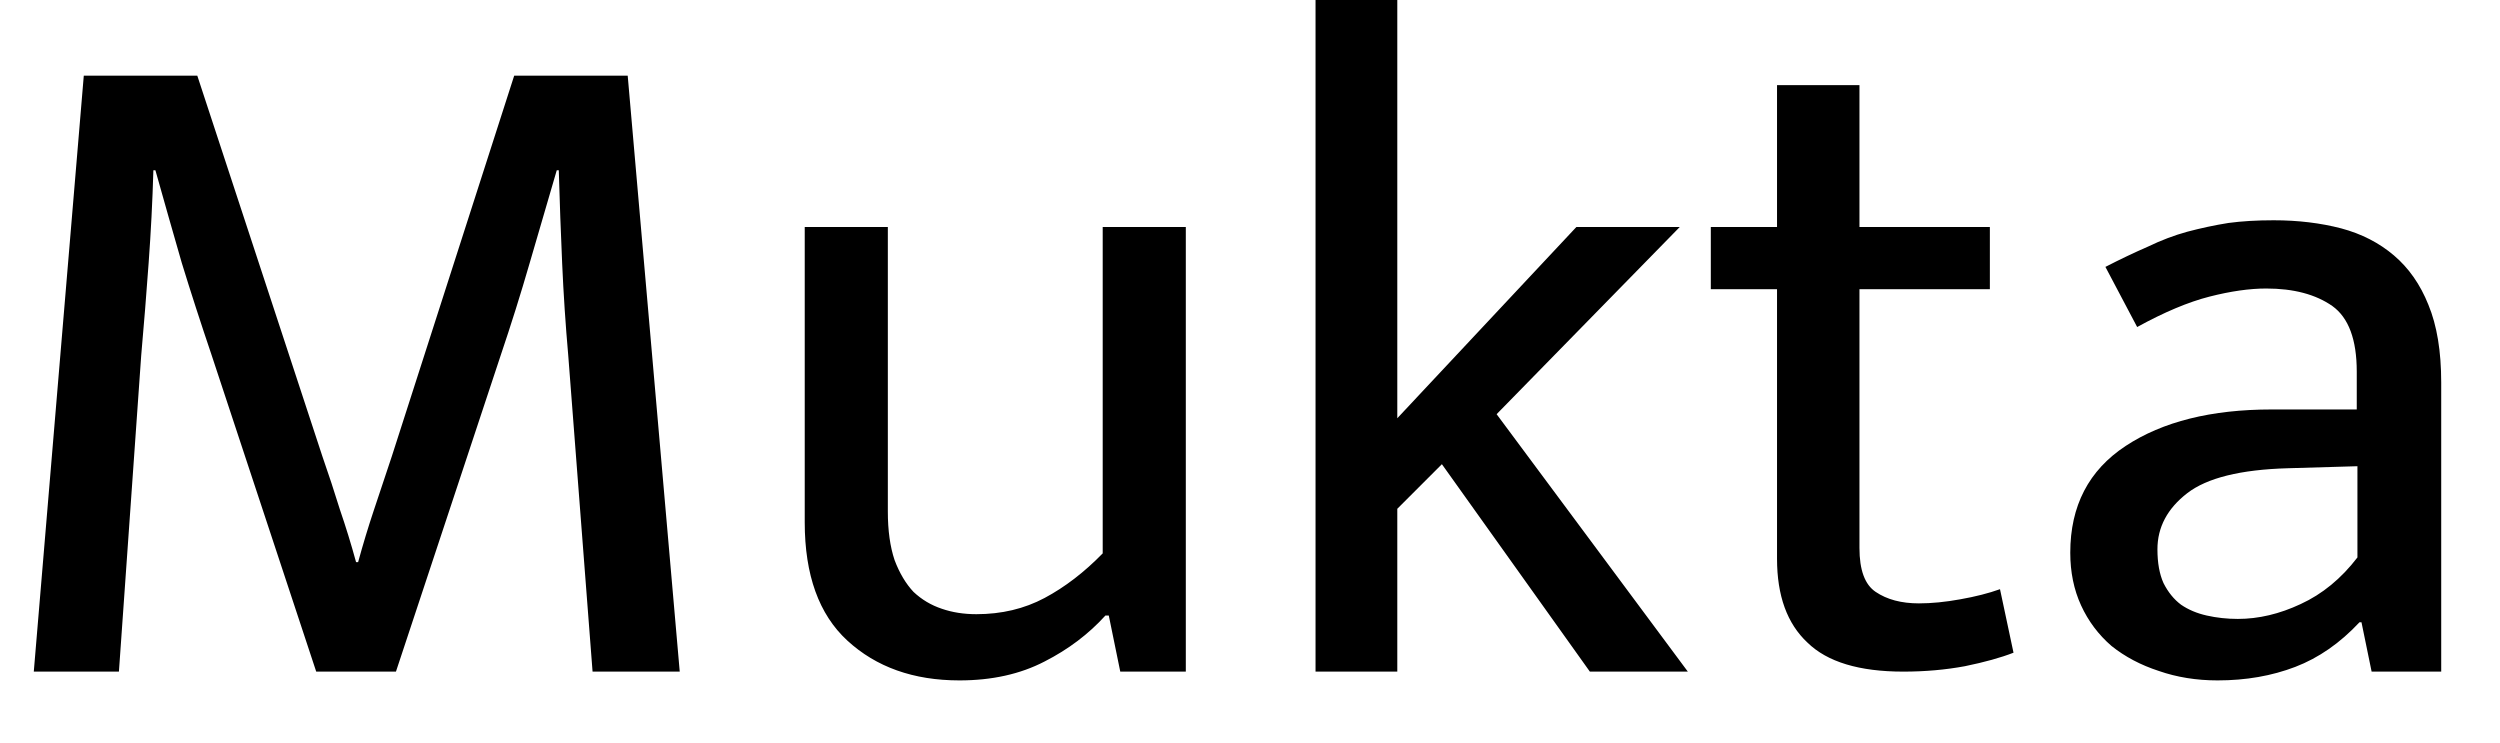 <svg width="37" height="11" viewBox="0 0 37 11" fill="none" xmlns="http://www.w3.org/2000/svg">
<path d="M0.5 9.94L1.24 1.12H2.92L4.77 6.75C4.863 7.017 4.95 7.28 5.03 7.54C5.117 7.793 5.197 8.053 5.27 8.32H5.3C5.373 8.053 5.45 7.8 5.53 7.56C5.61 7.32 5.7 7.05 5.8 6.75L7.61 1.12H9.29L10.06 9.94H8.77L8.41 5.26C8.37 4.807 8.34 4.353 8.32 3.9C8.3 3.447 8.283 2.987 8.27 2.52H8.24C8.107 2.98 7.973 3.437 7.84 3.89C7.707 4.35 7.563 4.807 7.41 5.26L5.86 9.94H4.68L3.13 5.25C2.97 4.777 2.823 4.323 2.69 3.89C2.563 3.45 2.433 2.993 2.3 2.52H2.27C2.257 2.98 2.233 3.437 2.2 3.89C2.167 4.35 2.13 4.807 2.09 5.26L1.76 9.94H0.5ZM16.32 8.19V3.36H17.55V9.94H16.58L16.41 9.11H16.36C16.113 9.383 15.813 9.61 15.46 9.79C15.1 9.977 14.68 10.07 14.2 10.07C13.52 10.07 12.967 9.873 12.54 9.48C12.12 9.093 11.91 8.51 11.91 7.73V3.36H13.14V7.57C13.14 7.85 13.173 8.09 13.24 8.29C13.313 8.483 13.407 8.64 13.52 8.76C13.64 8.873 13.78 8.957 13.94 9.01C14.093 9.063 14.263 9.09 14.45 9.09C14.823 9.09 15.16 9.01 15.46 8.85C15.76 8.69 16.047 8.47 16.32 8.19ZM21.34 6.87L20.68 7.53V9.94H19.47V0H20.68V6.19L23.33 3.36H24.86L22.15 6.13L24.98 9.94H23.53L21.34 6.87ZM29.45 3.36V4.28H27.52V8.11C27.52 8.437 27.6 8.653 27.76 8.76C27.927 8.873 28.14 8.93 28.4 8.93C28.587 8.93 28.79 8.91 29.01 8.87C29.237 8.83 29.433 8.78 29.6 8.72L29.8 9.66C29.613 9.733 29.373 9.8 29.08 9.86C28.793 9.913 28.49 9.94 28.17 9.94C27.517 9.94 27.043 9.797 26.75 9.51C26.45 9.23 26.3 8.817 26.3 8.27V4.28H25.32V3.36H26.3V1.26H27.52V3.36H29.45ZM31.63 4.84L31.16 3.95C31.38 3.837 31.59 3.737 31.79 3.65C31.983 3.557 32.177 3.483 32.37 3.43C32.57 3.377 32.773 3.333 32.98 3.3C33.18 3.273 33.403 3.26 33.65 3.26C34.01 3.26 34.343 3.3 34.65 3.38C34.95 3.46 35.21 3.593 35.43 3.78C35.65 3.967 35.82 4.21 35.94 4.51C36.067 4.817 36.13 5.2 36.13 5.66V9.94H35.1L34.95 9.21H34.92C34.633 9.517 34.317 9.737 33.97 9.87C33.623 10.003 33.24 10.07 32.82 10.07C32.507 10.07 32.217 10.023 31.95 9.93C31.683 9.843 31.45 9.72 31.25 9.56C31.057 9.393 30.907 9.193 30.8 8.96C30.693 8.727 30.64 8.467 30.64 8.18C30.64 7.487 30.913 6.96 31.46 6.6C32.007 6.24 32.727 6.06 33.62 6.06H34.88V5.5C34.88 5.027 34.76 4.703 34.52 4.53C34.273 4.357 33.947 4.27 33.54 4.27C33.293 4.27 33.013 4.31 32.7 4.39C32.387 4.47 32.03 4.62 31.63 4.84ZM34.89 8.25V6.9L33.86 6.93C33.16 6.95 32.663 7.073 32.37 7.3C32.077 7.527 31.93 7.803 31.93 8.13C31.93 8.33 31.96 8.497 32.02 8.63C32.087 8.763 32.173 8.87 32.28 8.95C32.387 9.023 32.513 9.077 32.66 9.11C32.807 9.143 32.96 9.16 33.12 9.16C33.427 9.16 33.737 9.087 34.05 8.94C34.37 8.793 34.65 8.563 34.89 8.25Z" fill="black"/>
</svg>
